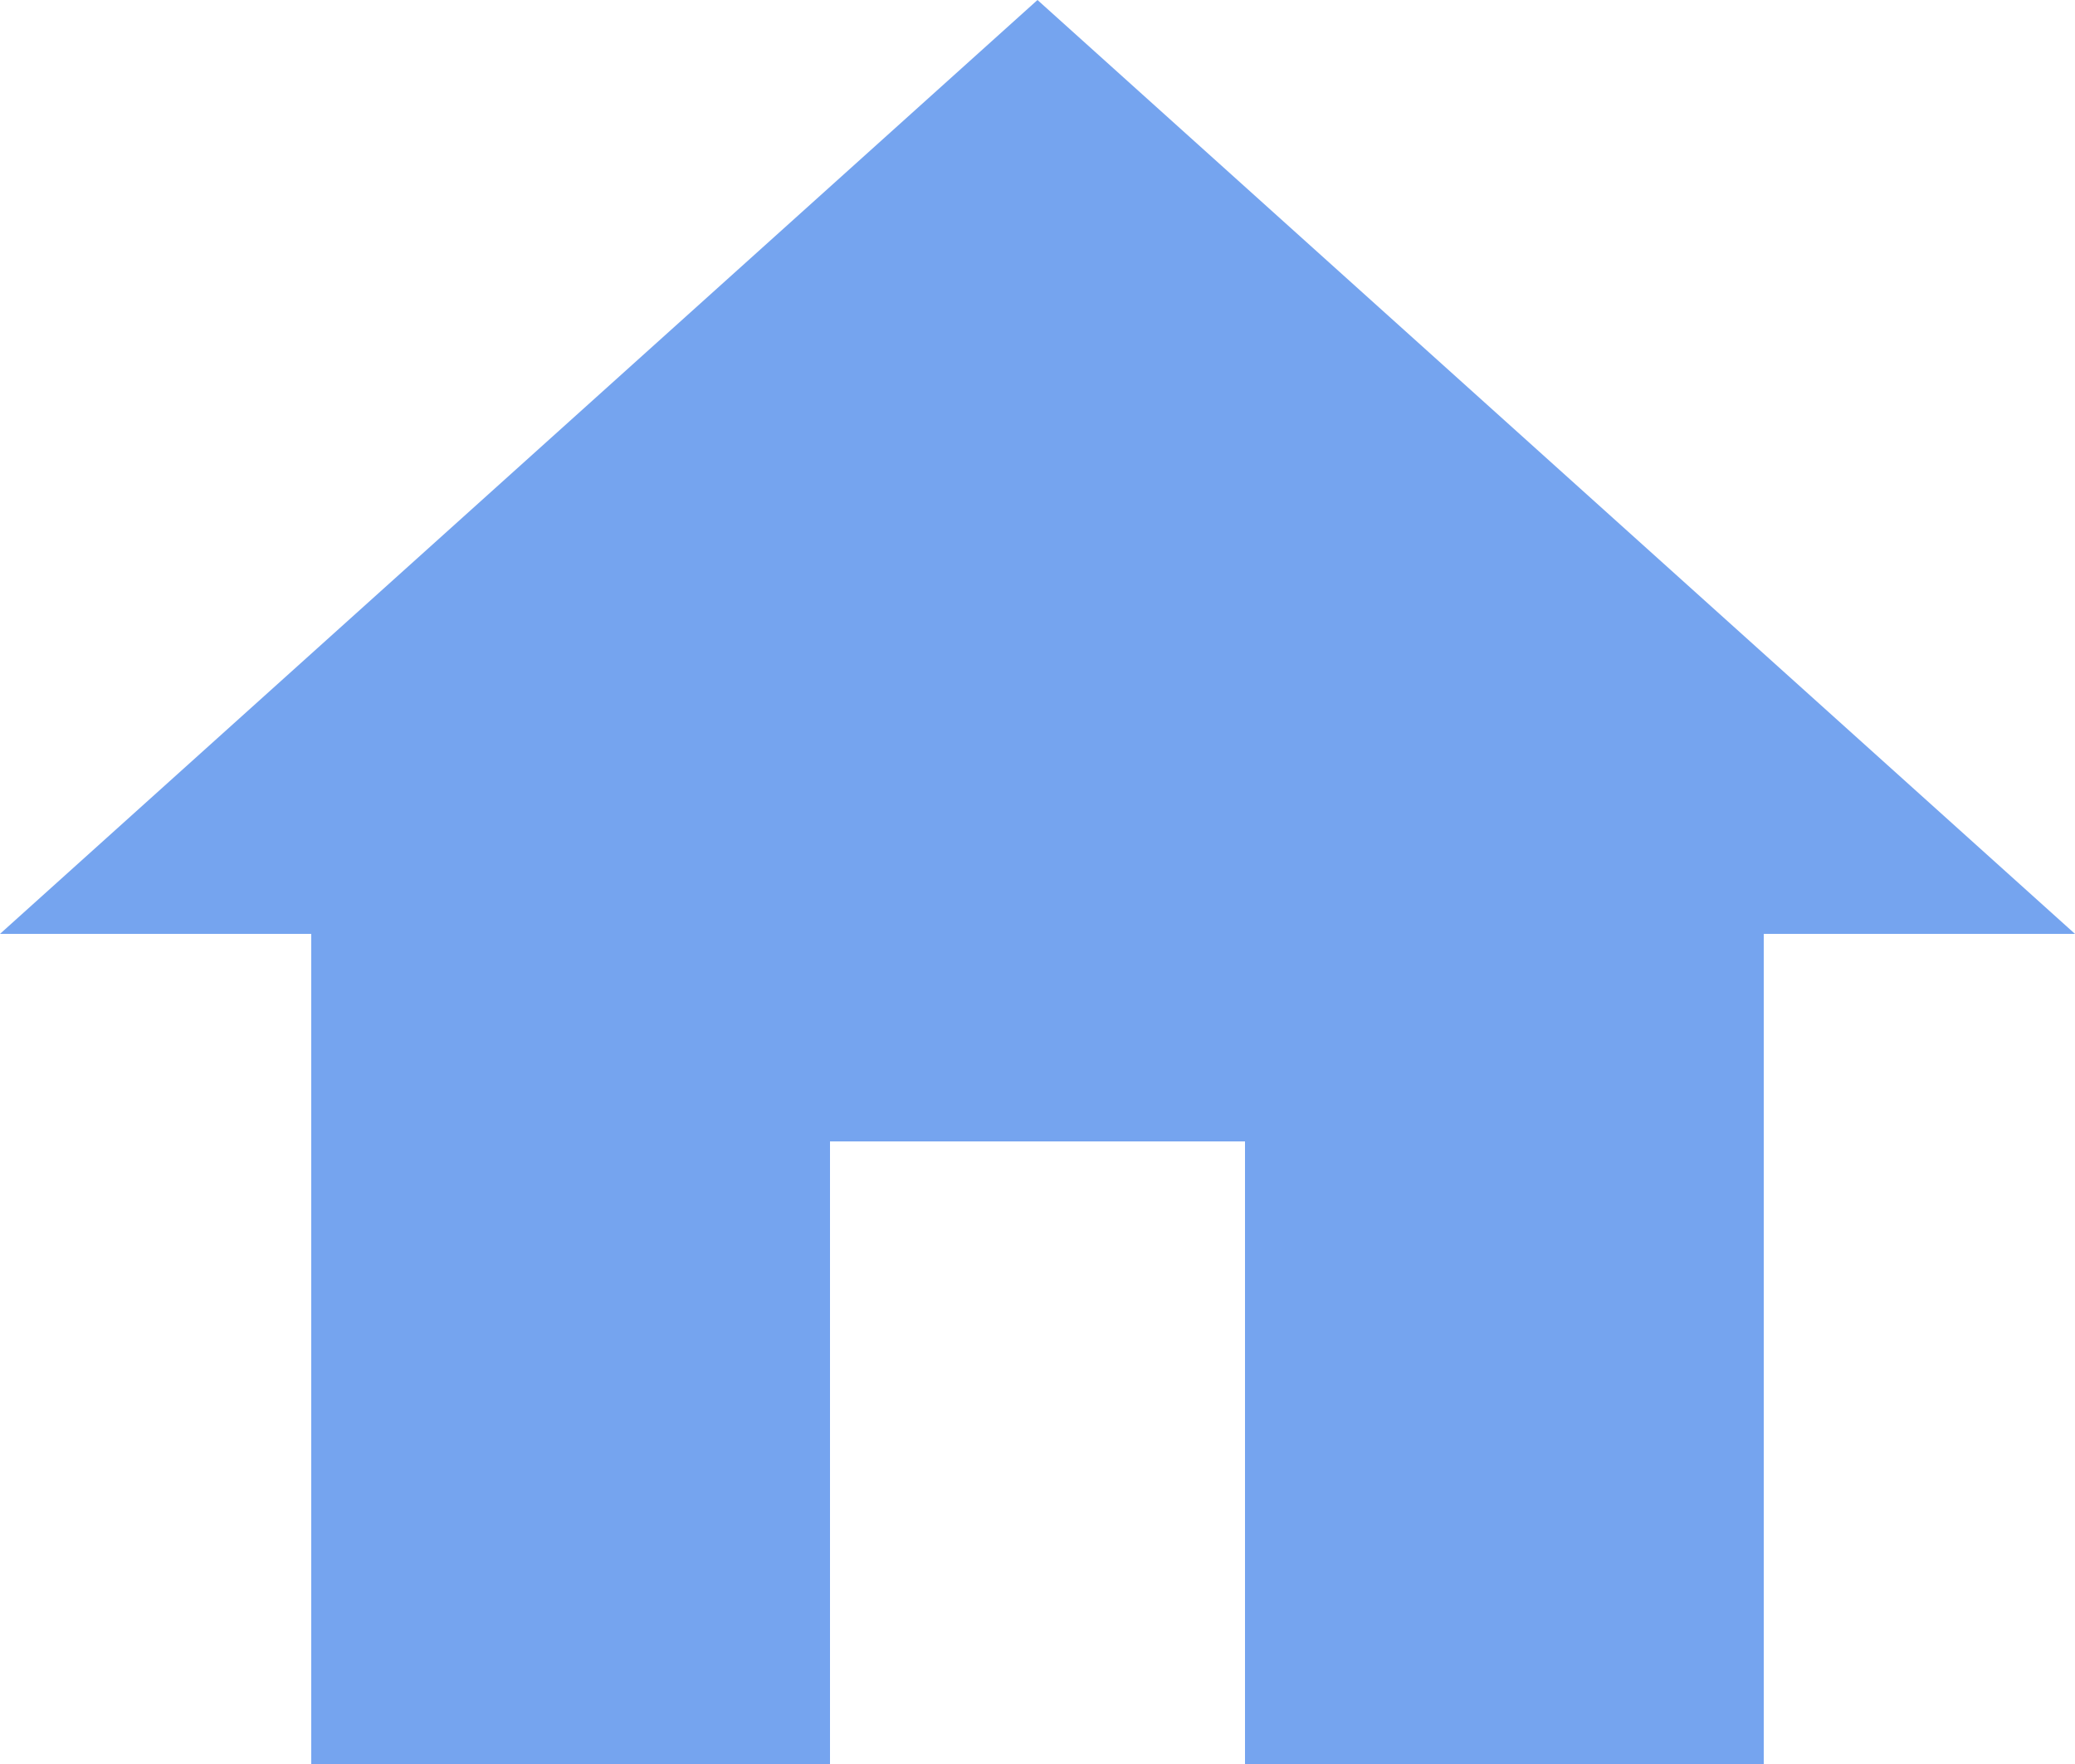 <svg xmlns="http://www.w3.org/2000/svg" width="16" height="13.6" viewBox="0 0 16 13.6">
  <path id="ic_home_24px" d="M8.4,16.6V11.8h3.2v4.8h4V10.2H18L10,3,2,10.2H4.4v6.4Z" transform="translate(-2 -3)" fill="#75a4ef"/>
</svg>
